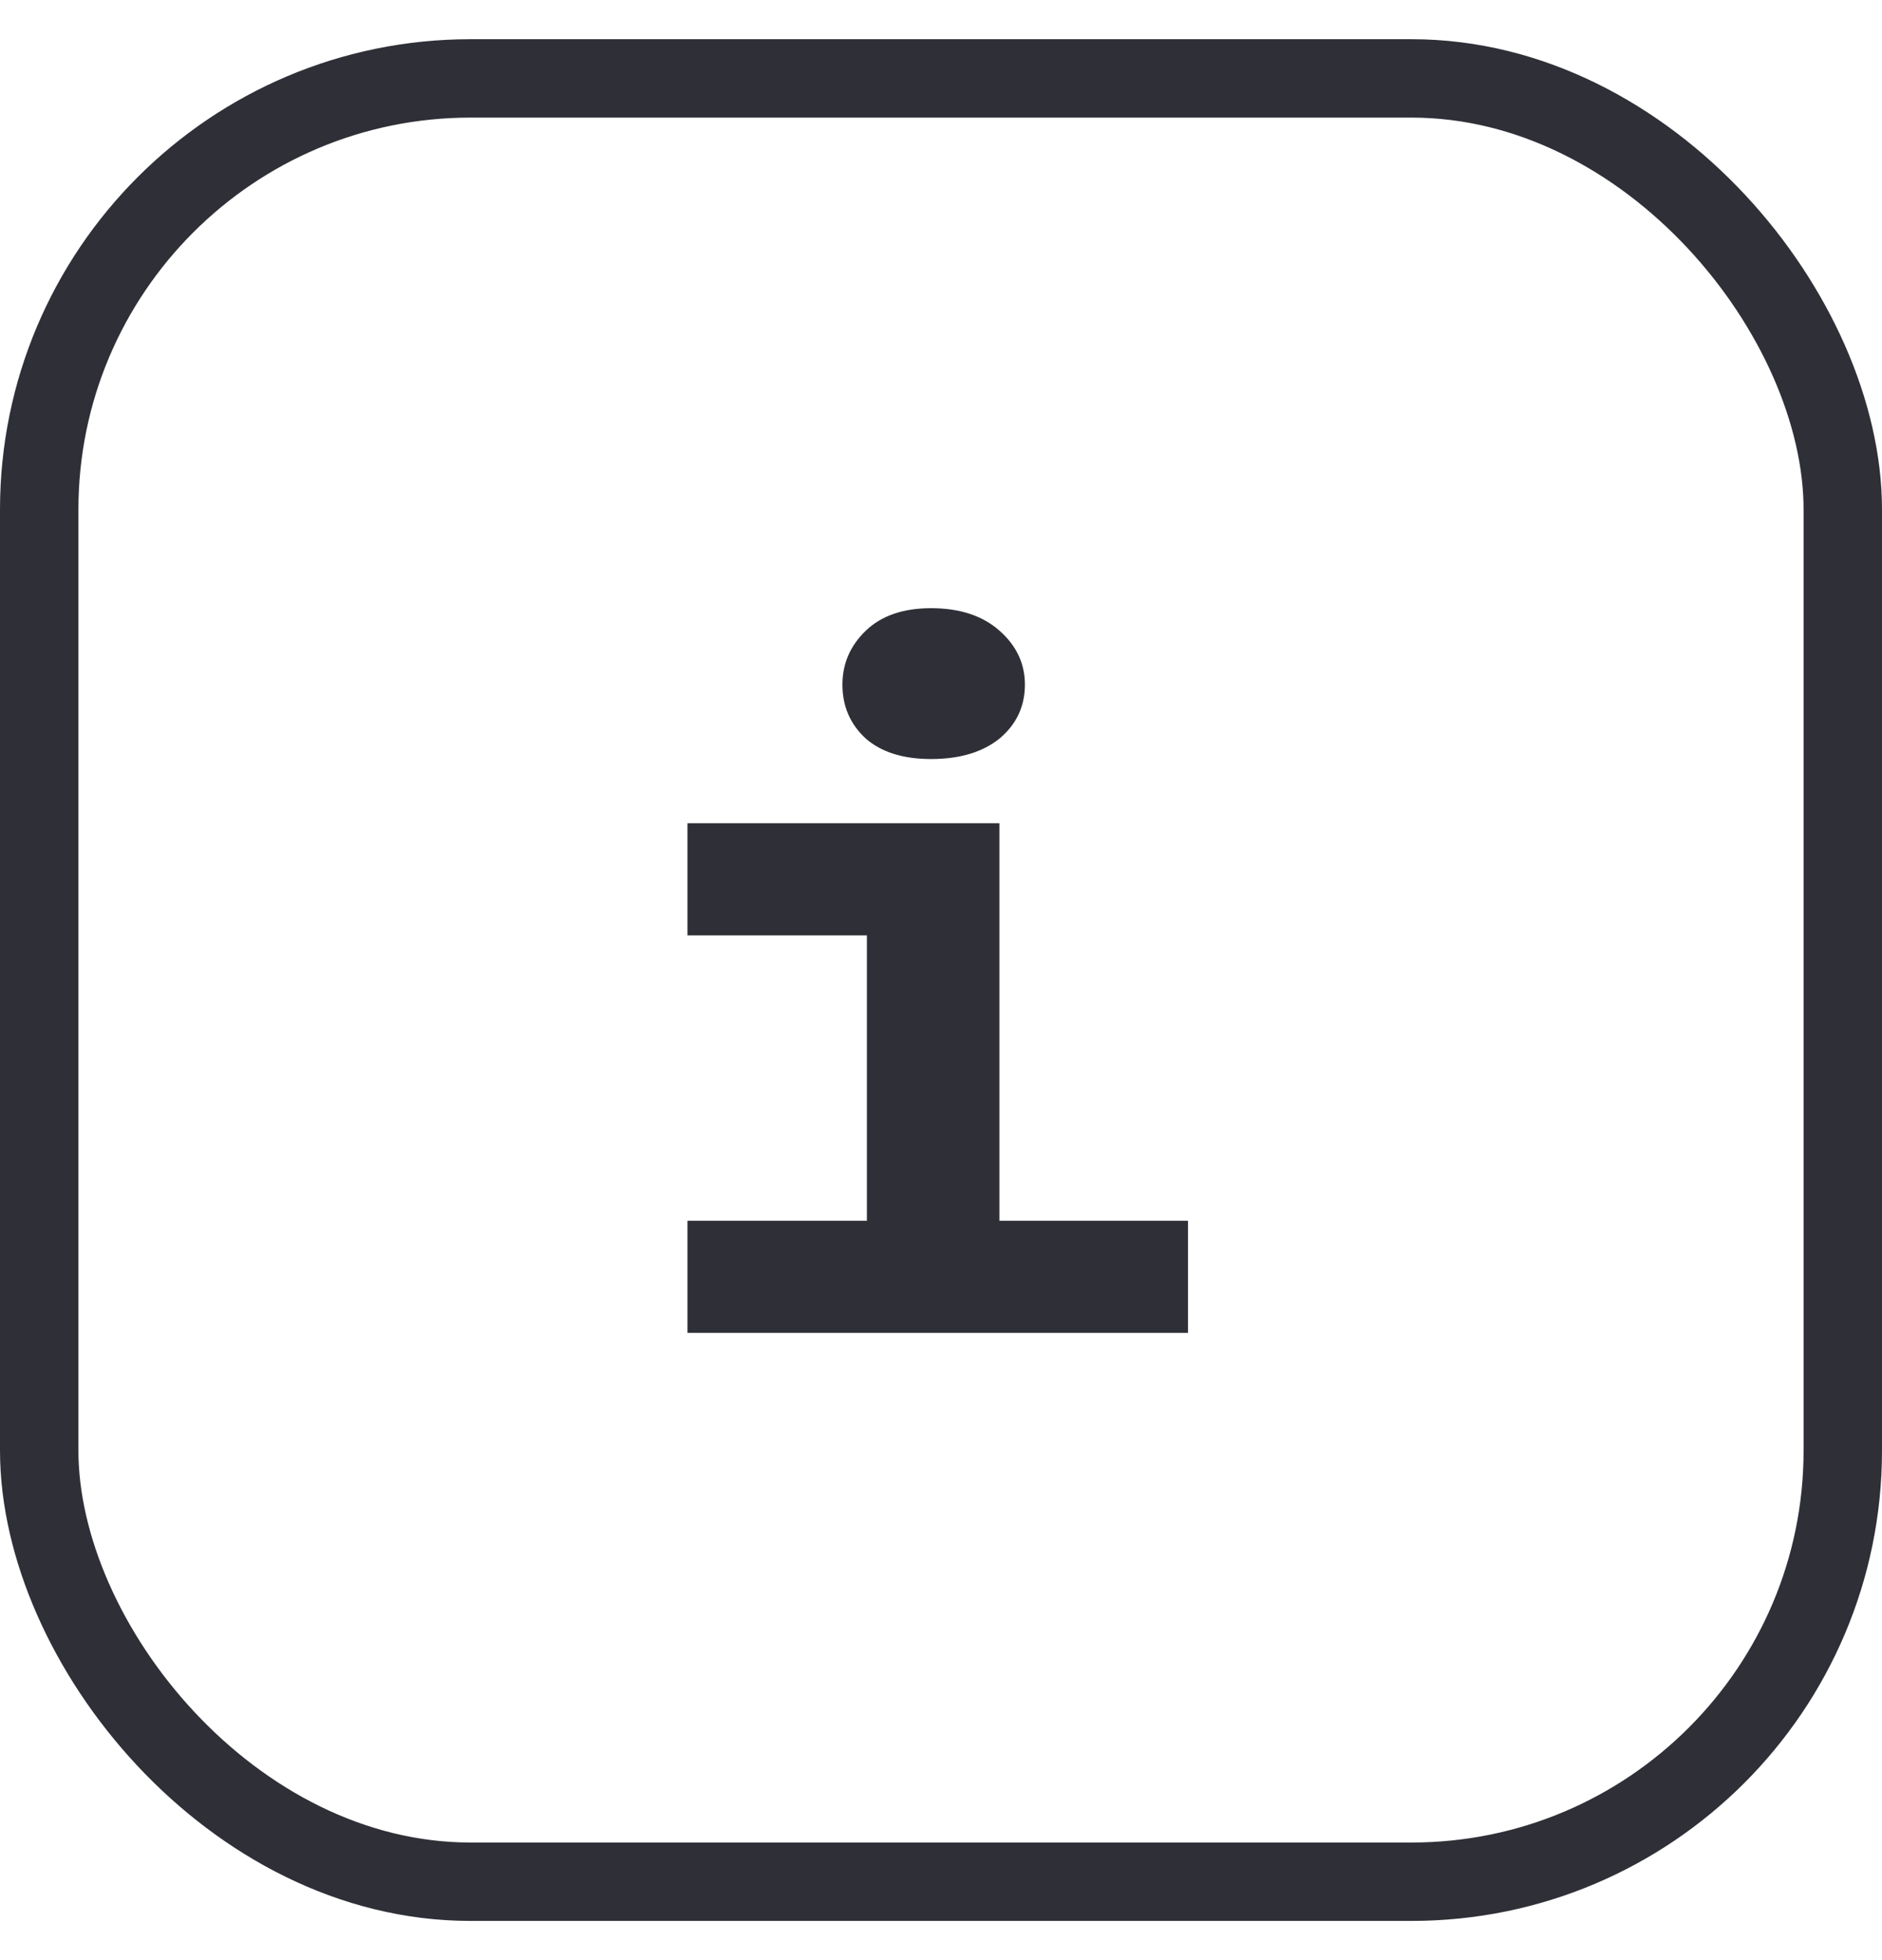 <svg width="24" height="25" viewBox="0 0 24 25" fill="none" xmlns="http://www.w3.org/2000/svg">
<rect x="0.5" y="1" width="23" height="23" rx="5.5" stroke="#2F2F37"/>
<path d="M8.767 15.57H11.055V11.93H8.767V10.5H12.745V15.57H15.15V17H8.767V15.57ZM10.743 8.732C10.743 8.463 10.843 8.234 11.042 8.043C11.241 7.852 11.519 7.757 11.874 7.757C12.238 7.757 12.528 7.852 12.745 8.043C12.962 8.234 13.07 8.463 13.07 8.732C13.07 9.009 12.962 9.239 12.745 9.421C12.528 9.594 12.238 9.681 11.874 9.681C11.519 9.681 11.241 9.594 11.042 9.421C10.843 9.239 10.743 9.009 10.743 8.732Z" fill="#2F2F37"/>
</svg>
